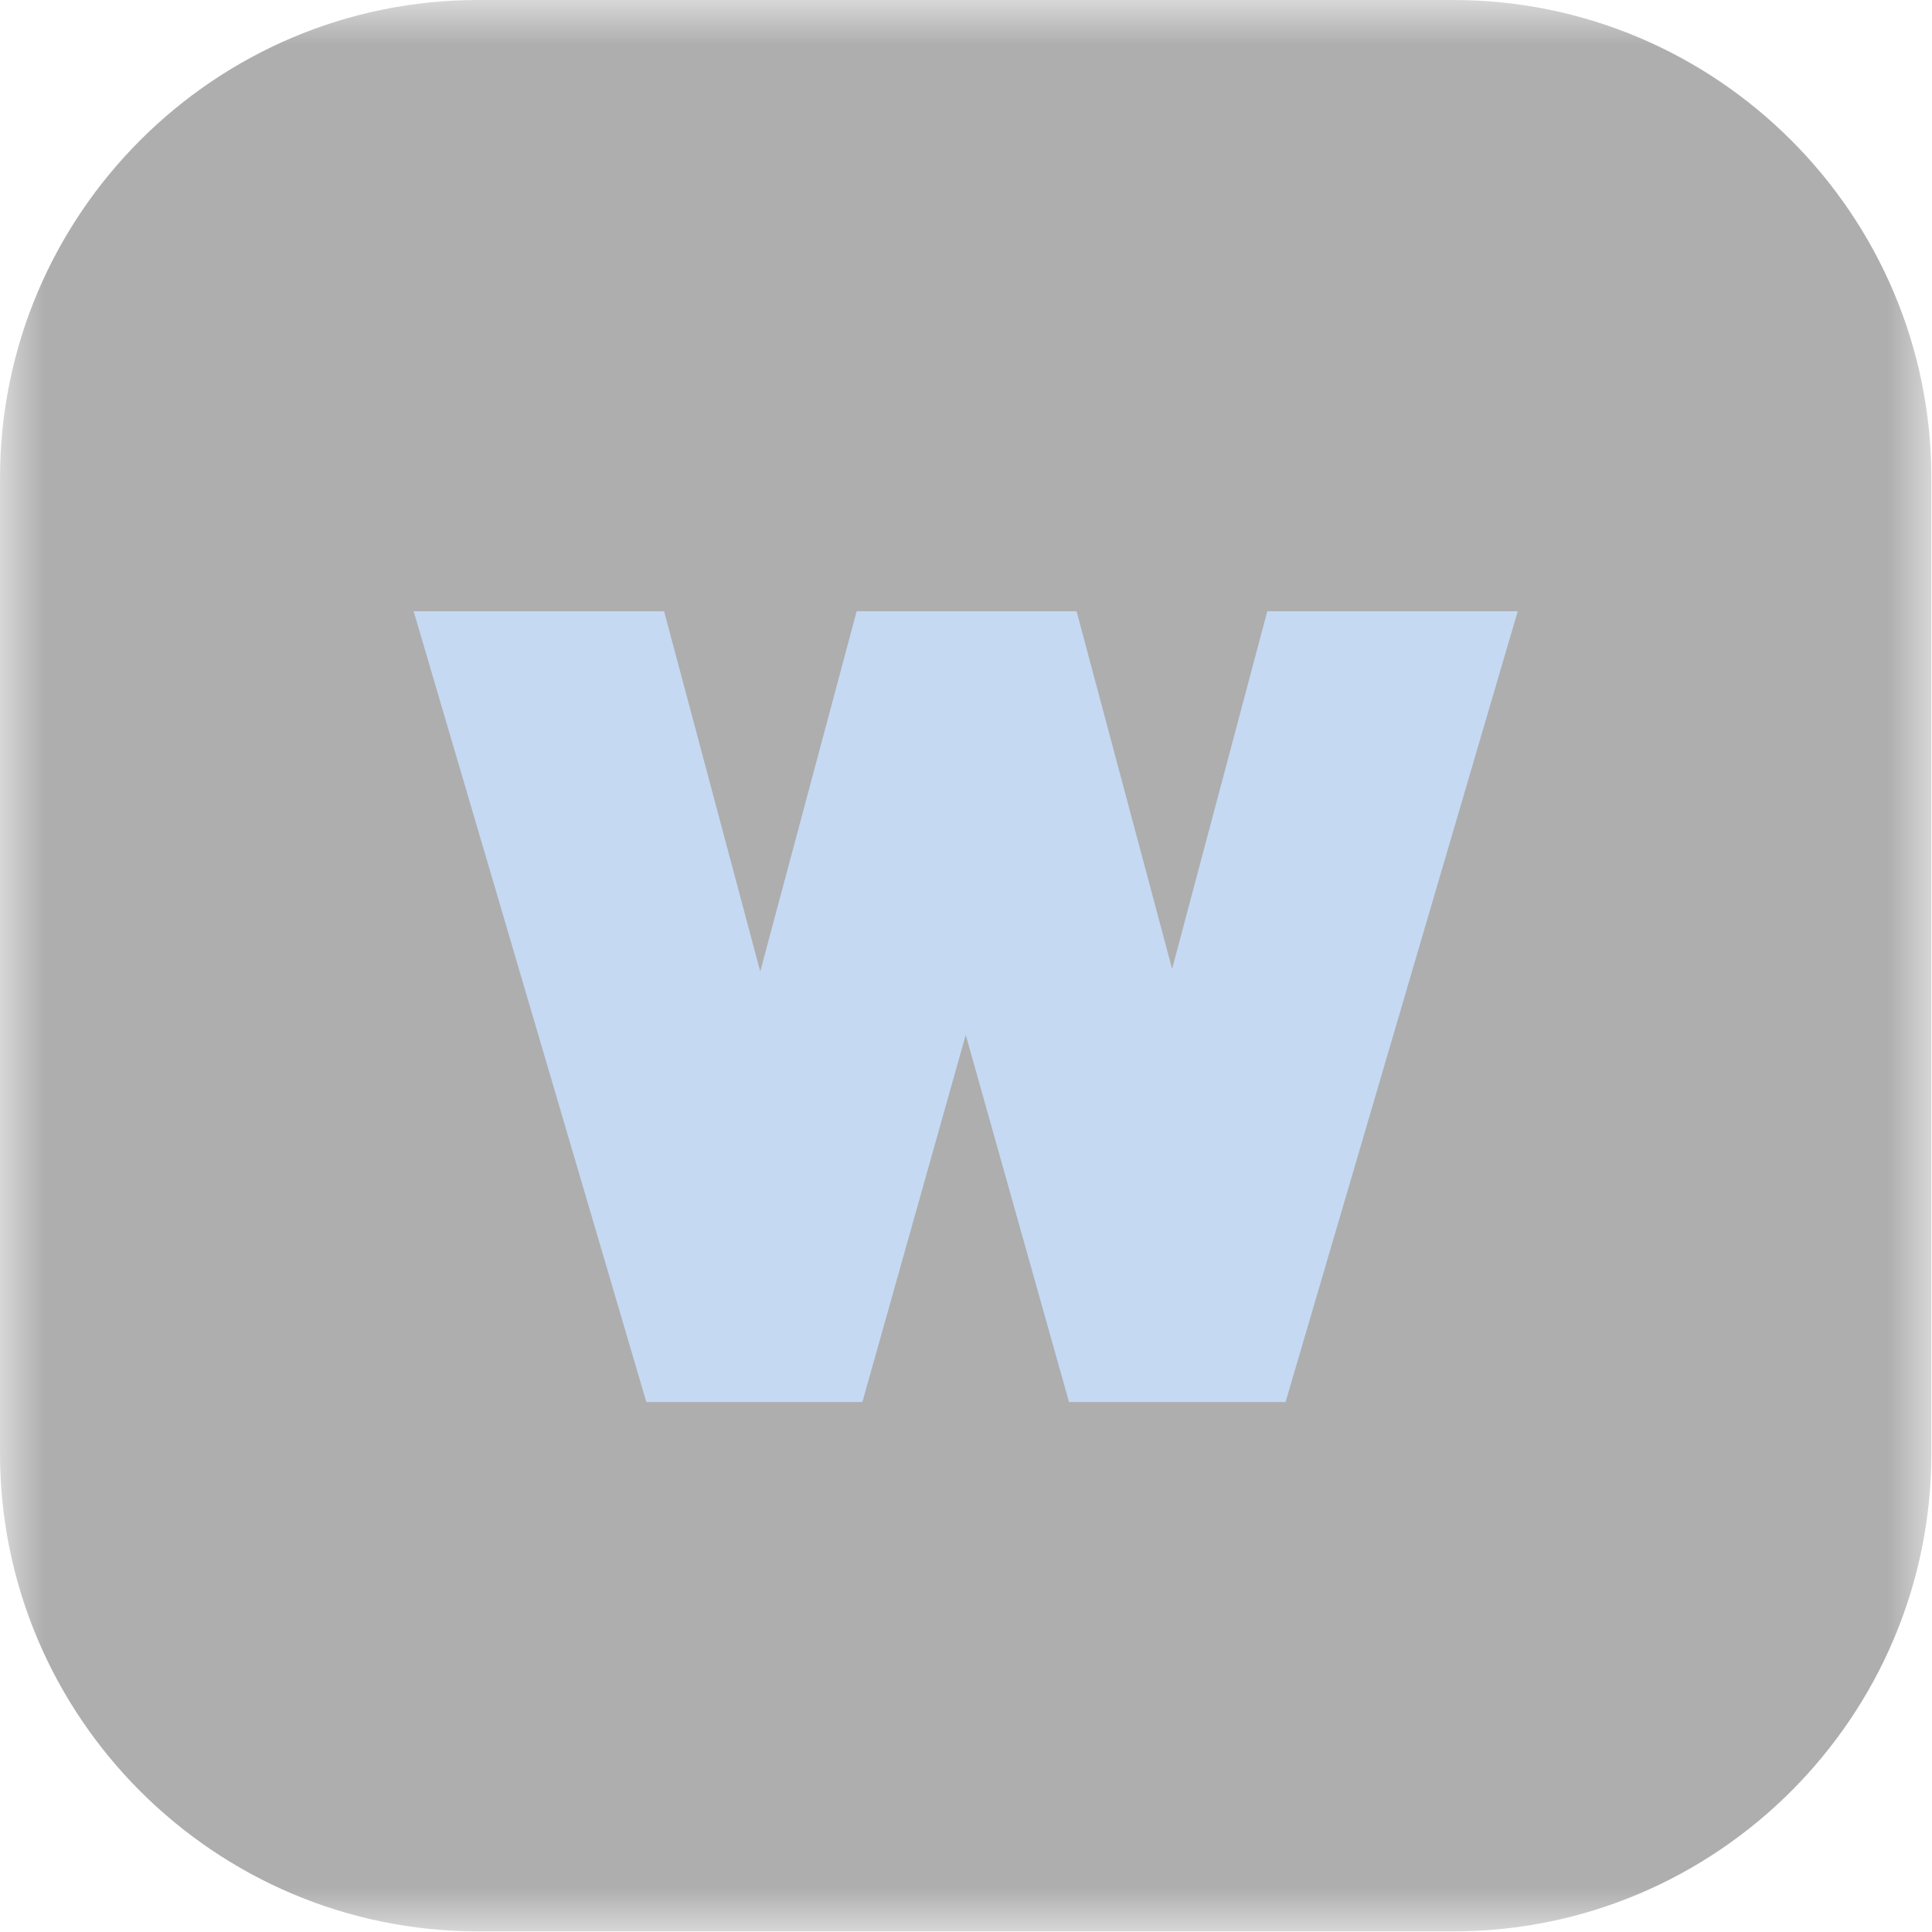 <svg xmlns="http://www.w3.org/2000/svg" width="22" height="22" viewBox="0 0 22 22" fill="none">
  <g clip-path="url(#clip0_40_1279)">
    <mask id="mask0_40_1279" style="mask-type:luminance" maskUnits="userSpaceOnUse" x="0" y="0" width="22" height="22">
      <path d="M21.993 0H0V21.993H21.993V0Z" fill="white"/>
    </mask>
    <g mask="url(#mask0_40_1279)">
      <path d="M16.548 21.993H5.445C2.443 21.993 0 19.551 0 16.548V5.445C0 2.443 2.443 0 5.445 0H16.548C19.55 0 21.993 2.443 21.993 5.445V16.548C21.993 19.551 19.55 21.993 16.548 21.993Z" fill="black" fill-opacity="0.32"/>
      <path d="M14.431 6.96L13.347 11.033L12.259 6.96H9.755L8.657 11.063L7.562 6.96H4.71L7.36 15.965H9.82L10.997 11.784L12.173 15.965H14.639L17.283 6.96H14.431Z" fill="#C5D9F3"/>
    </g>
  </g>
  <defs>
    <clipPath id="clip0_40_1279">
      <rect width="22" height="22" fill="white"/>
    </clipPath>
  </defs>
</svg>